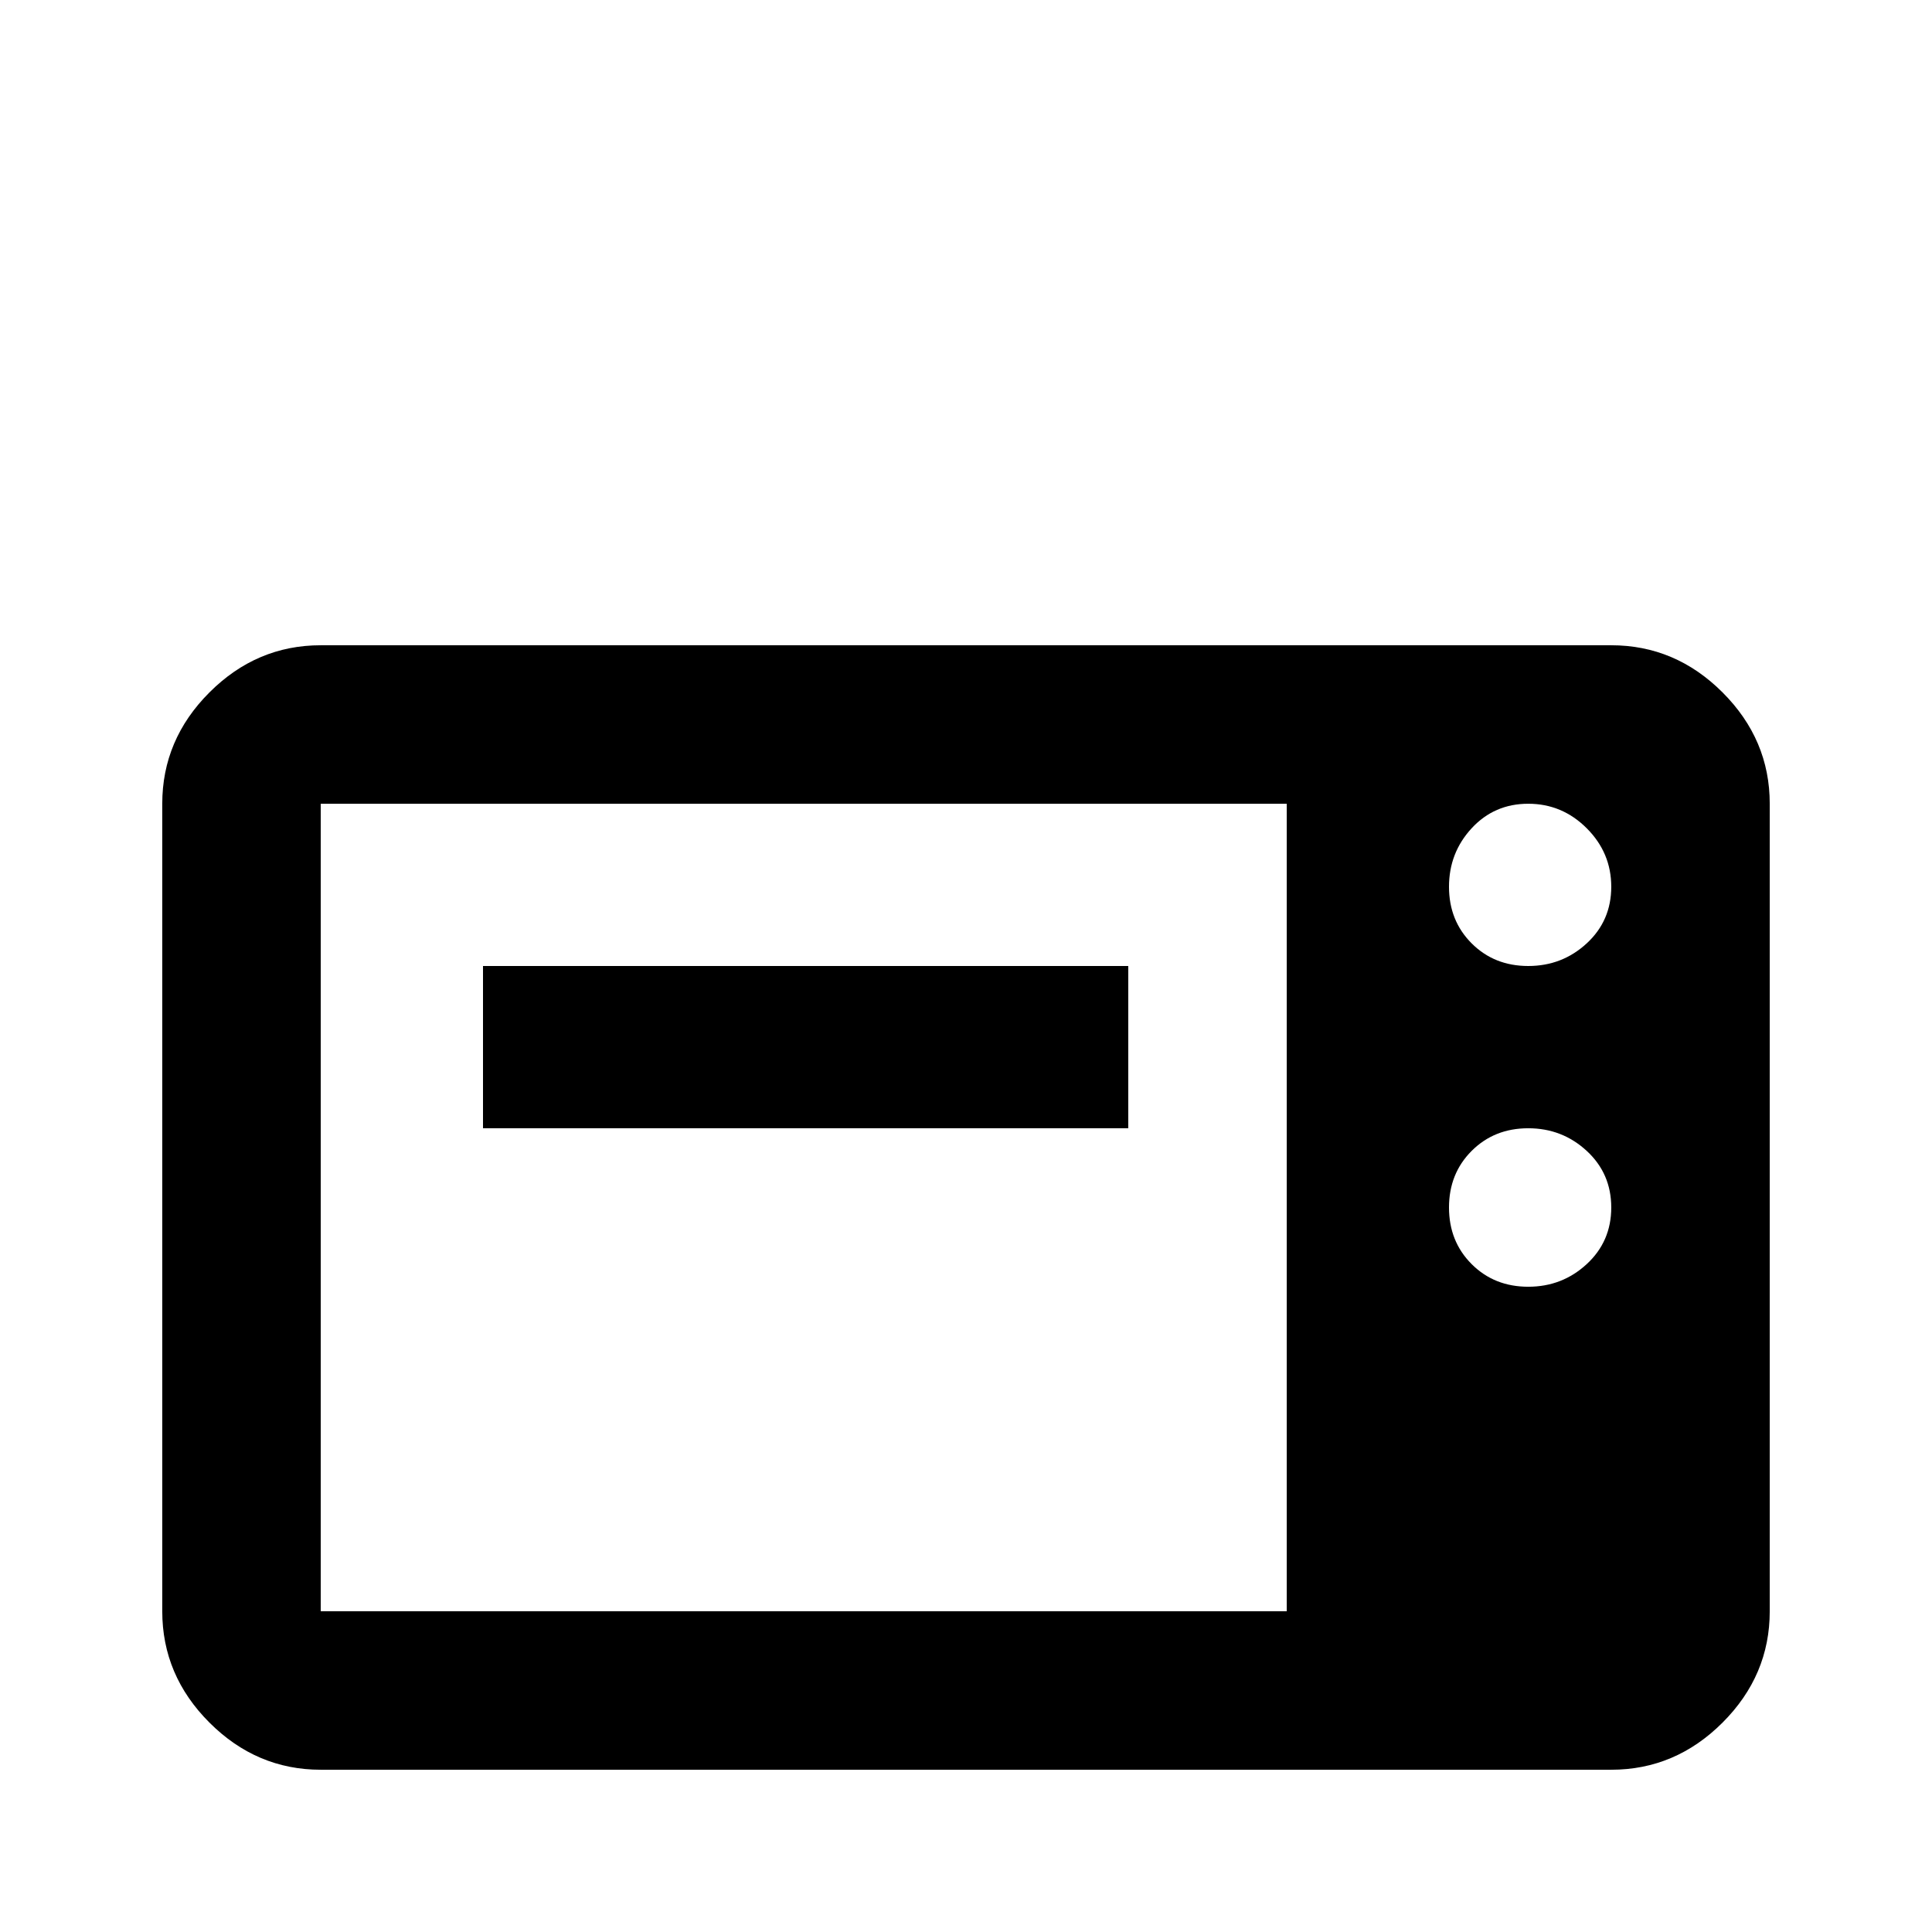 <svg xmlns="http://www.w3.org/2000/svg" viewBox="0 -512 512 512">
	<path fill="#000000" d="M85 -341Q68 -341 55.5 -328.5Q43 -316 43 -299V-85Q43 -68 55.5 -55.5Q68 -43 85 -43H427Q444 -43 456.5 -55.5Q469 -68 469 -85V-299Q469 -316 456.5 -328.5Q444 -341 427 -341ZM85 -299H341V-85H85ZM405 -299Q414 -299 420.5 -292.5Q427 -286 427 -277Q427 -268 420.5 -262Q414 -256 405 -256Q396 -256 390 -262Q384 -268 384 -277Q384 -286 390 -292.5Q396 -299 405 -299ZM128 -256V-213H299V-256ZM405 -213Q414 -213 420.5 -207Q427 -201 427 -192Q427 -183 420.5 -177Q414 -171 405 -171Q396 -171 390 -177Q384 -183 384 -192Q384 -201 390 -207Q396 -213 405 -213Z"/>
</svg>